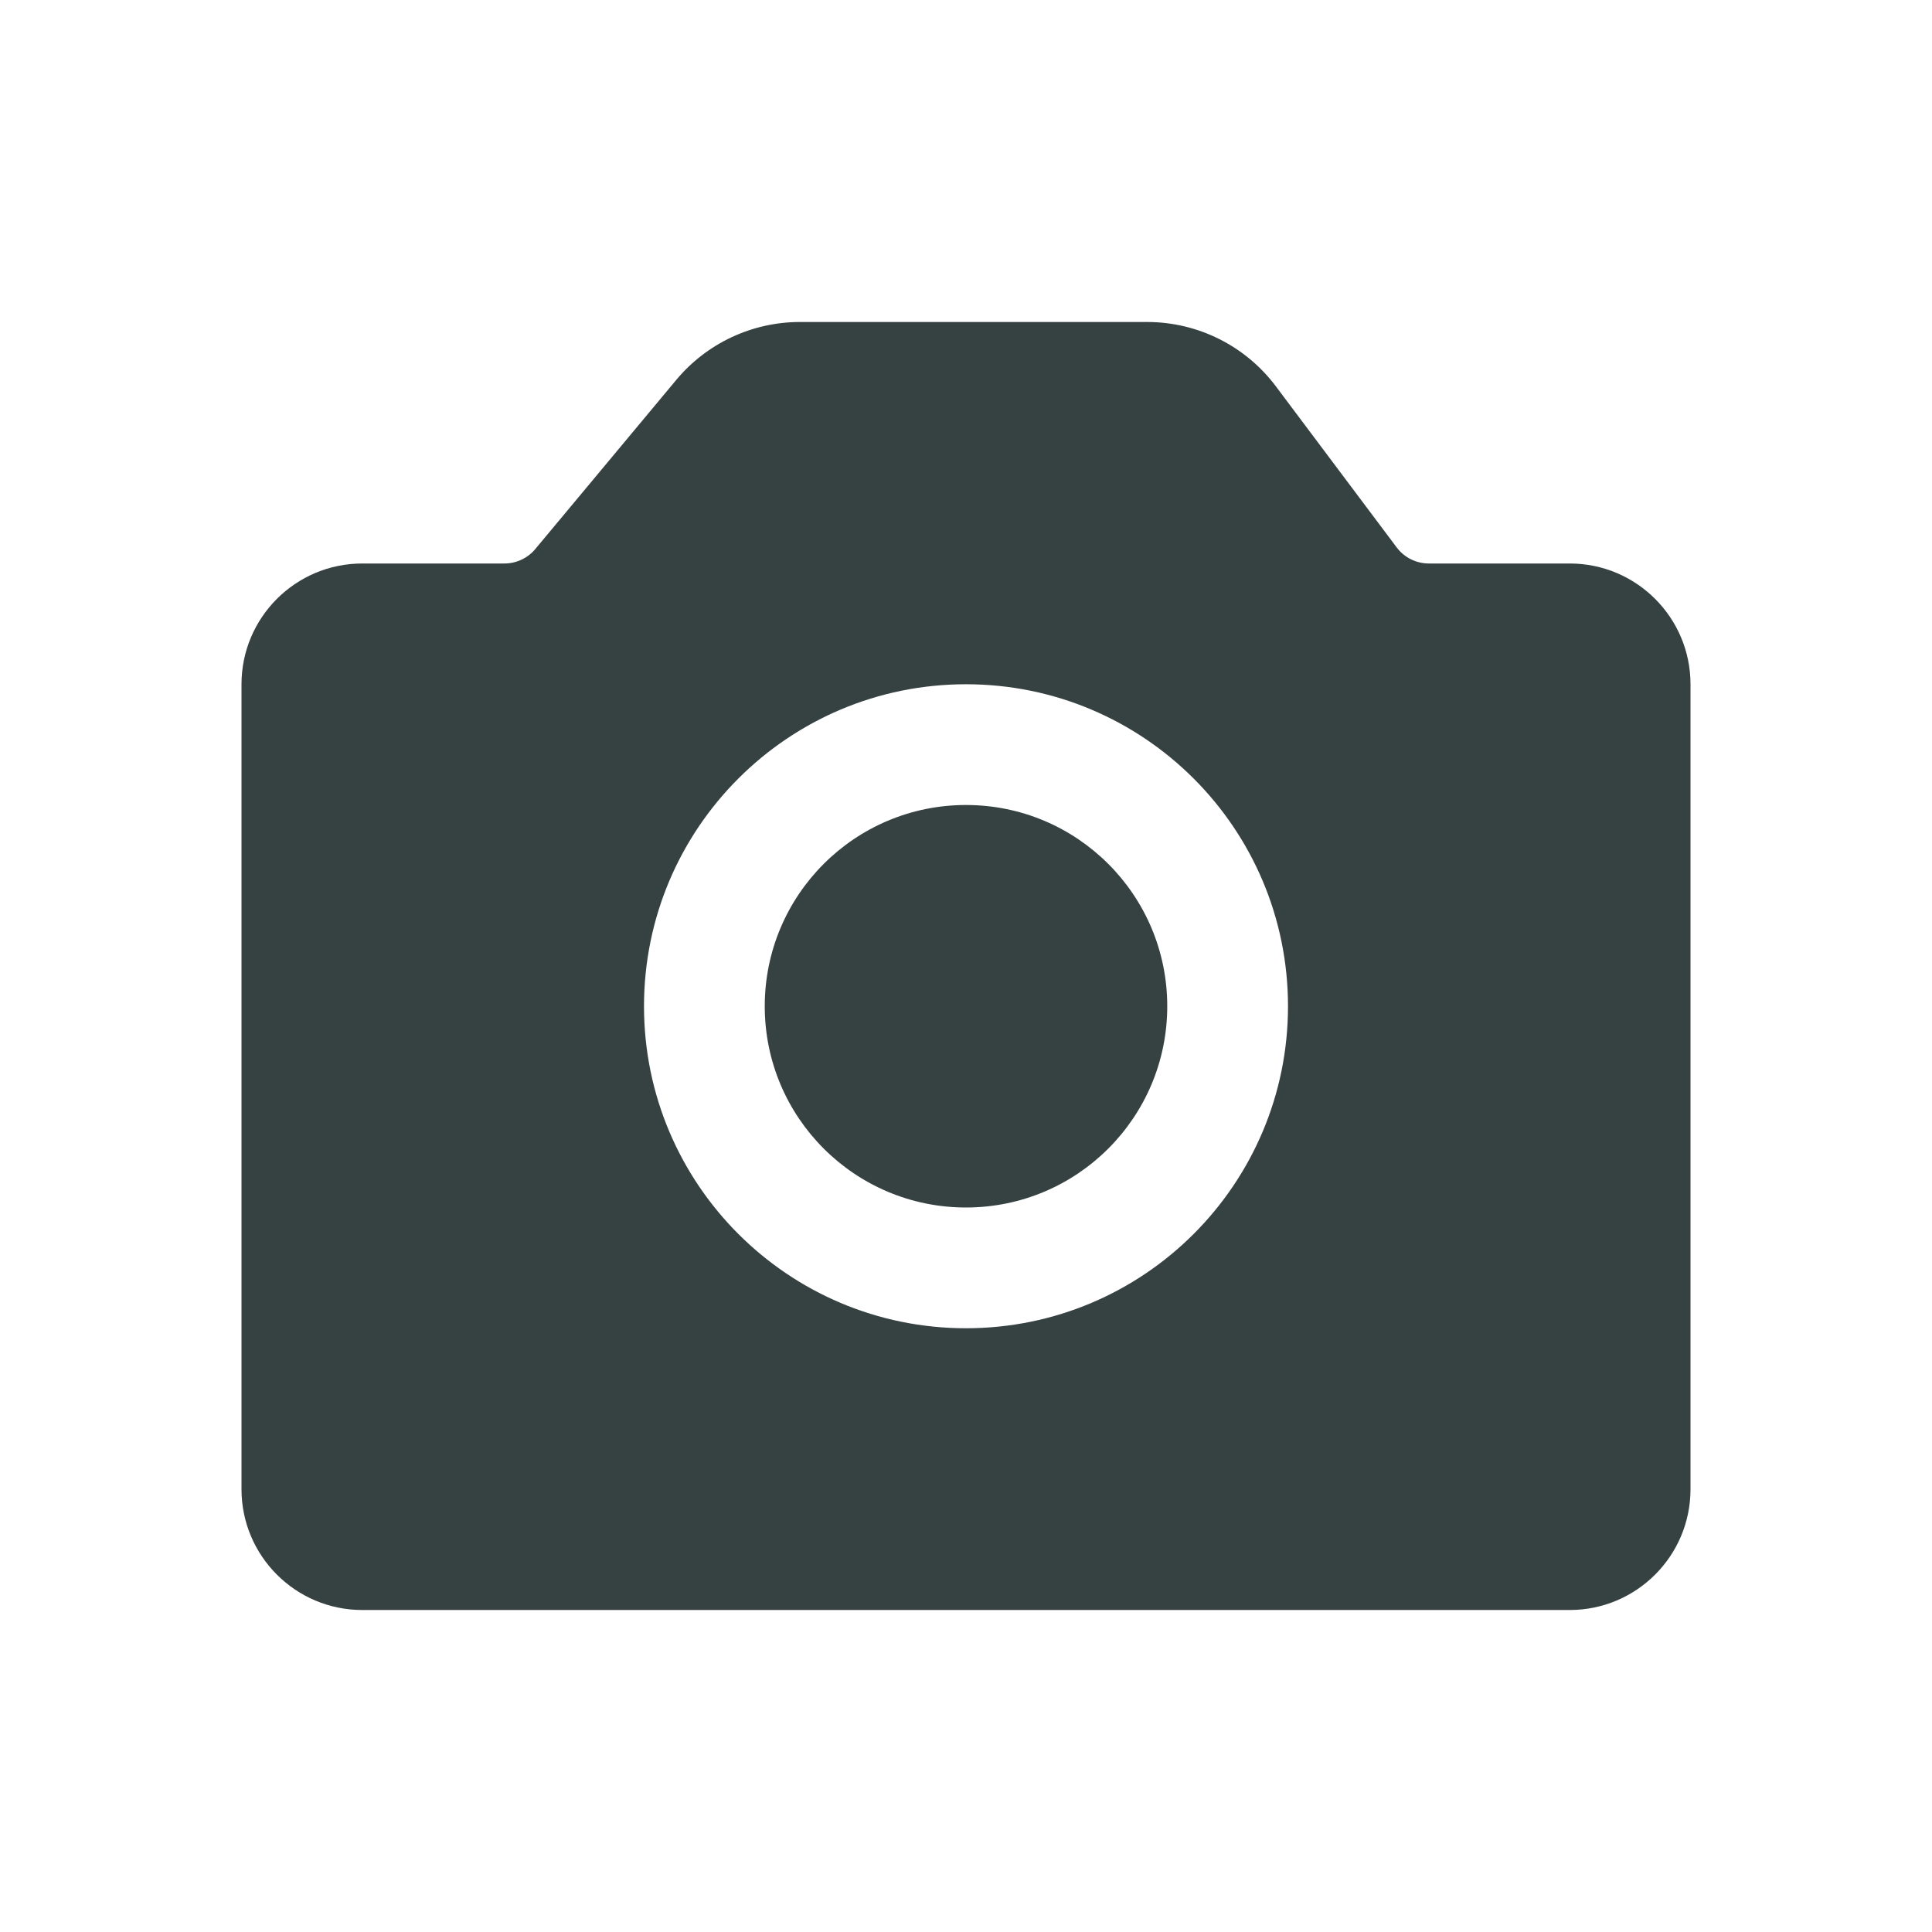 <svg width="24" height="24" viewBox="0 0 24 24" fill="none" xmlns="http://www.w3.org/2000/svg">
<path d="M14.5 12.5C14.5 13.881 13.381 15 12 15C10.619 15 9.5 13.881 9.5 12.5C9.5 11.119 10.619 10 12 10C13.381 10 14.5 11.119 14.5 12.5Z" fill="#364141"/>
<path fill-rule="evenodd" clip-rule="evenodd" d="M4.5 7C3.672 7 3 7.672 3 8.5V18.5C3 19.328 3.672 20 4.5 20H19.5C20.328 20 21 19.328 21 18.5V8.5C21 7.672 20.328 7 19.5 7H17.75C17.593 7 17.444 6.926 17.35 6.8L15.85 4.8C15.472 4.296 14.88 4 14.25 4H9.937C9.343 4 8.78 4.264 8.4 4.72L6.65 6.82C6.555 6.934 6.414 7 6.266 7H4.5ZM16 12.5C16 14.709 14.209 16.5 12 16.5C9.791 16.5 8 14.709 8 12.5C8 10.291 9.791 8.5 12 8.5C14.209 8.5 16 10.291 16 12.5Z" fill="#364141"/>
</svg>
